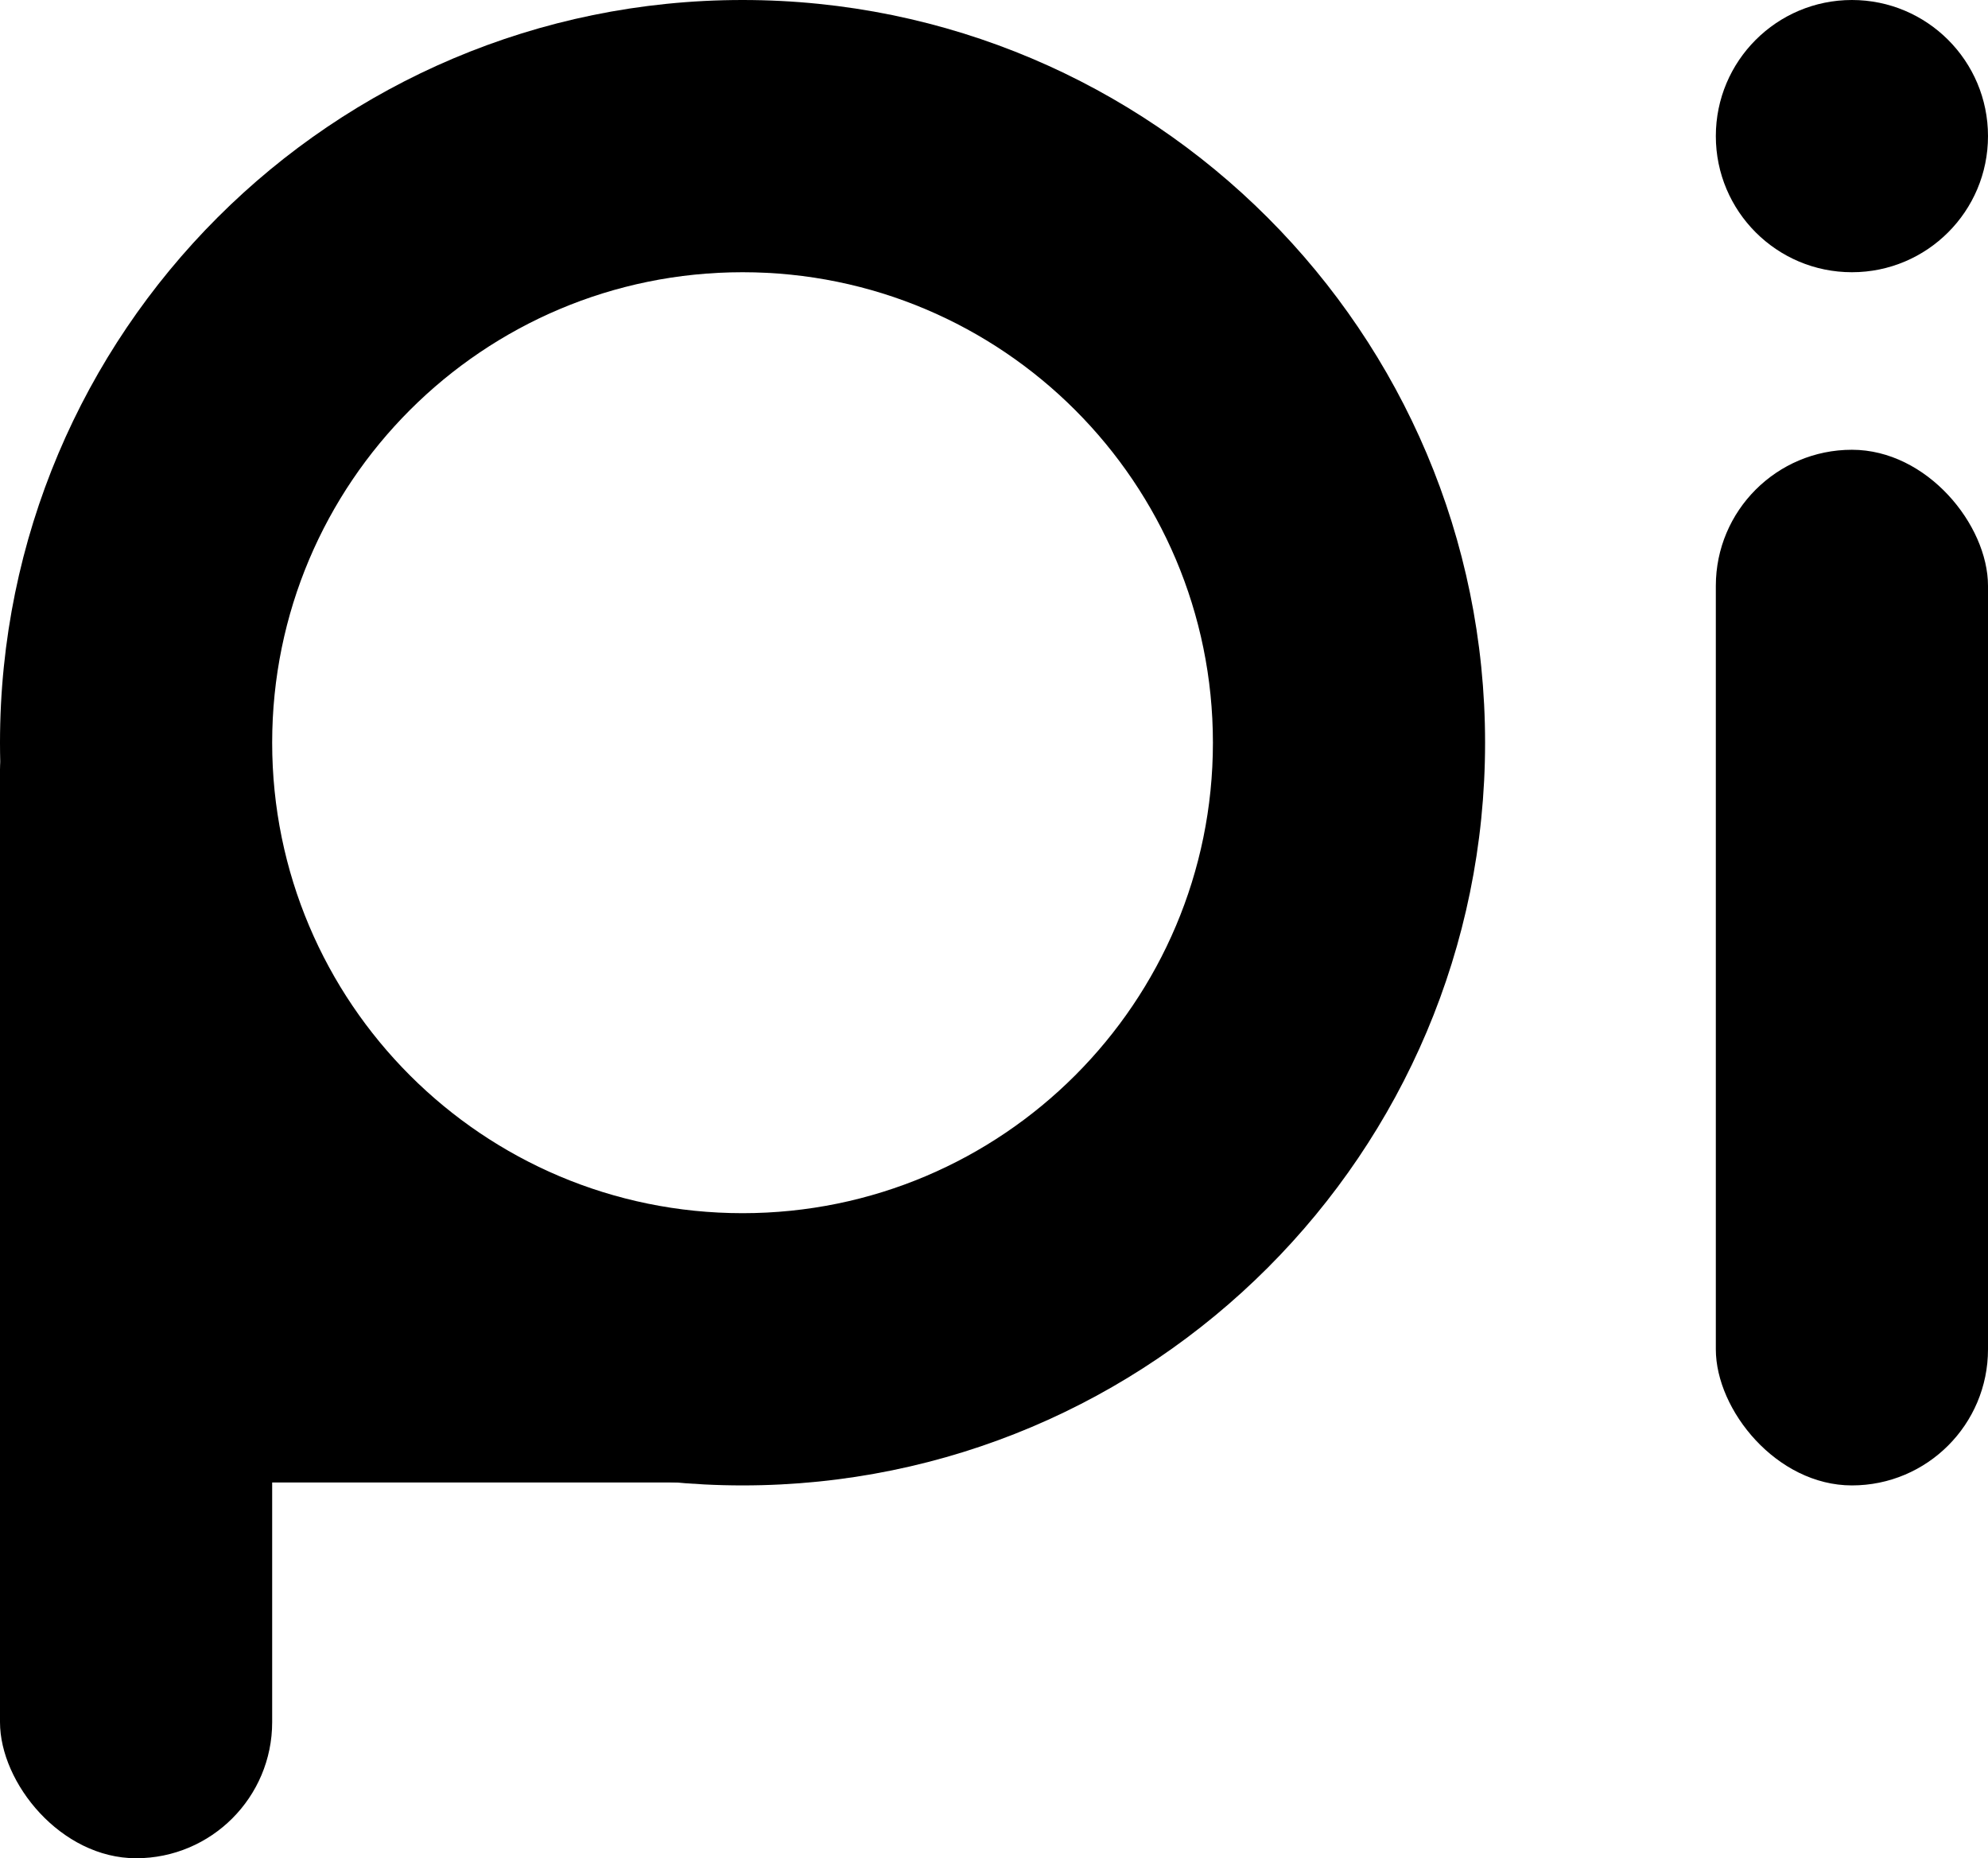 <?xml version="1.0" encoding="UTF-8"?>
<svg width="336px" height="314px" viewBox="0 0 336 314" version="1.1" xmlns="http://www.w3.org/2000/svg" xmlns:xlink="http://www.w3.org/1999/xlink">
    <title>pi-icon</title>
    <g id="pi-icon" stroke="none" stroke-width="1" fill="none" fill-rule="evenodd">
        <path d="M125.5,0 C194.812,0 251,56.188 251,125.5 C251,194.812 194.812,251 125.5,251 C56.188,251 0,194.812 0,125.5 C0,56.188 56.188,0 125.5,0 Z M125.5,46 C81.593,46 46,81.593 46,125.5 C46,169.407 81.593,205 125.5,205 C169.407,205 205,169.407 205,125.5 C205,81.593 169.407,46 125.5,46 Z" id="形状结合" fill="#000000"></path>
        <rect id="矩形" fill="#000000" x="0" y="123" width="38" height="127" rx="7"></rect>
        <rect id="矩形" fill="#000000" x="290" y="76" width="46" height="175" rx="23"></rect>
        <rect id="矩形" fill="#000000" x="0" y="162" width="46" height="152" rx="23"></rect>
        <circle id="椭圆形" fill="#000000" cx="313" cy="23" r="23"></circle>
        <rect id="矩形" fill="#000000" transform="translate(65.5, 231.5) rotate(-270) translate(-65.5, -231.5) " x="46.5" y="166.5" width="38" height="130" rx="8"></rect>
    </g>
</svg>